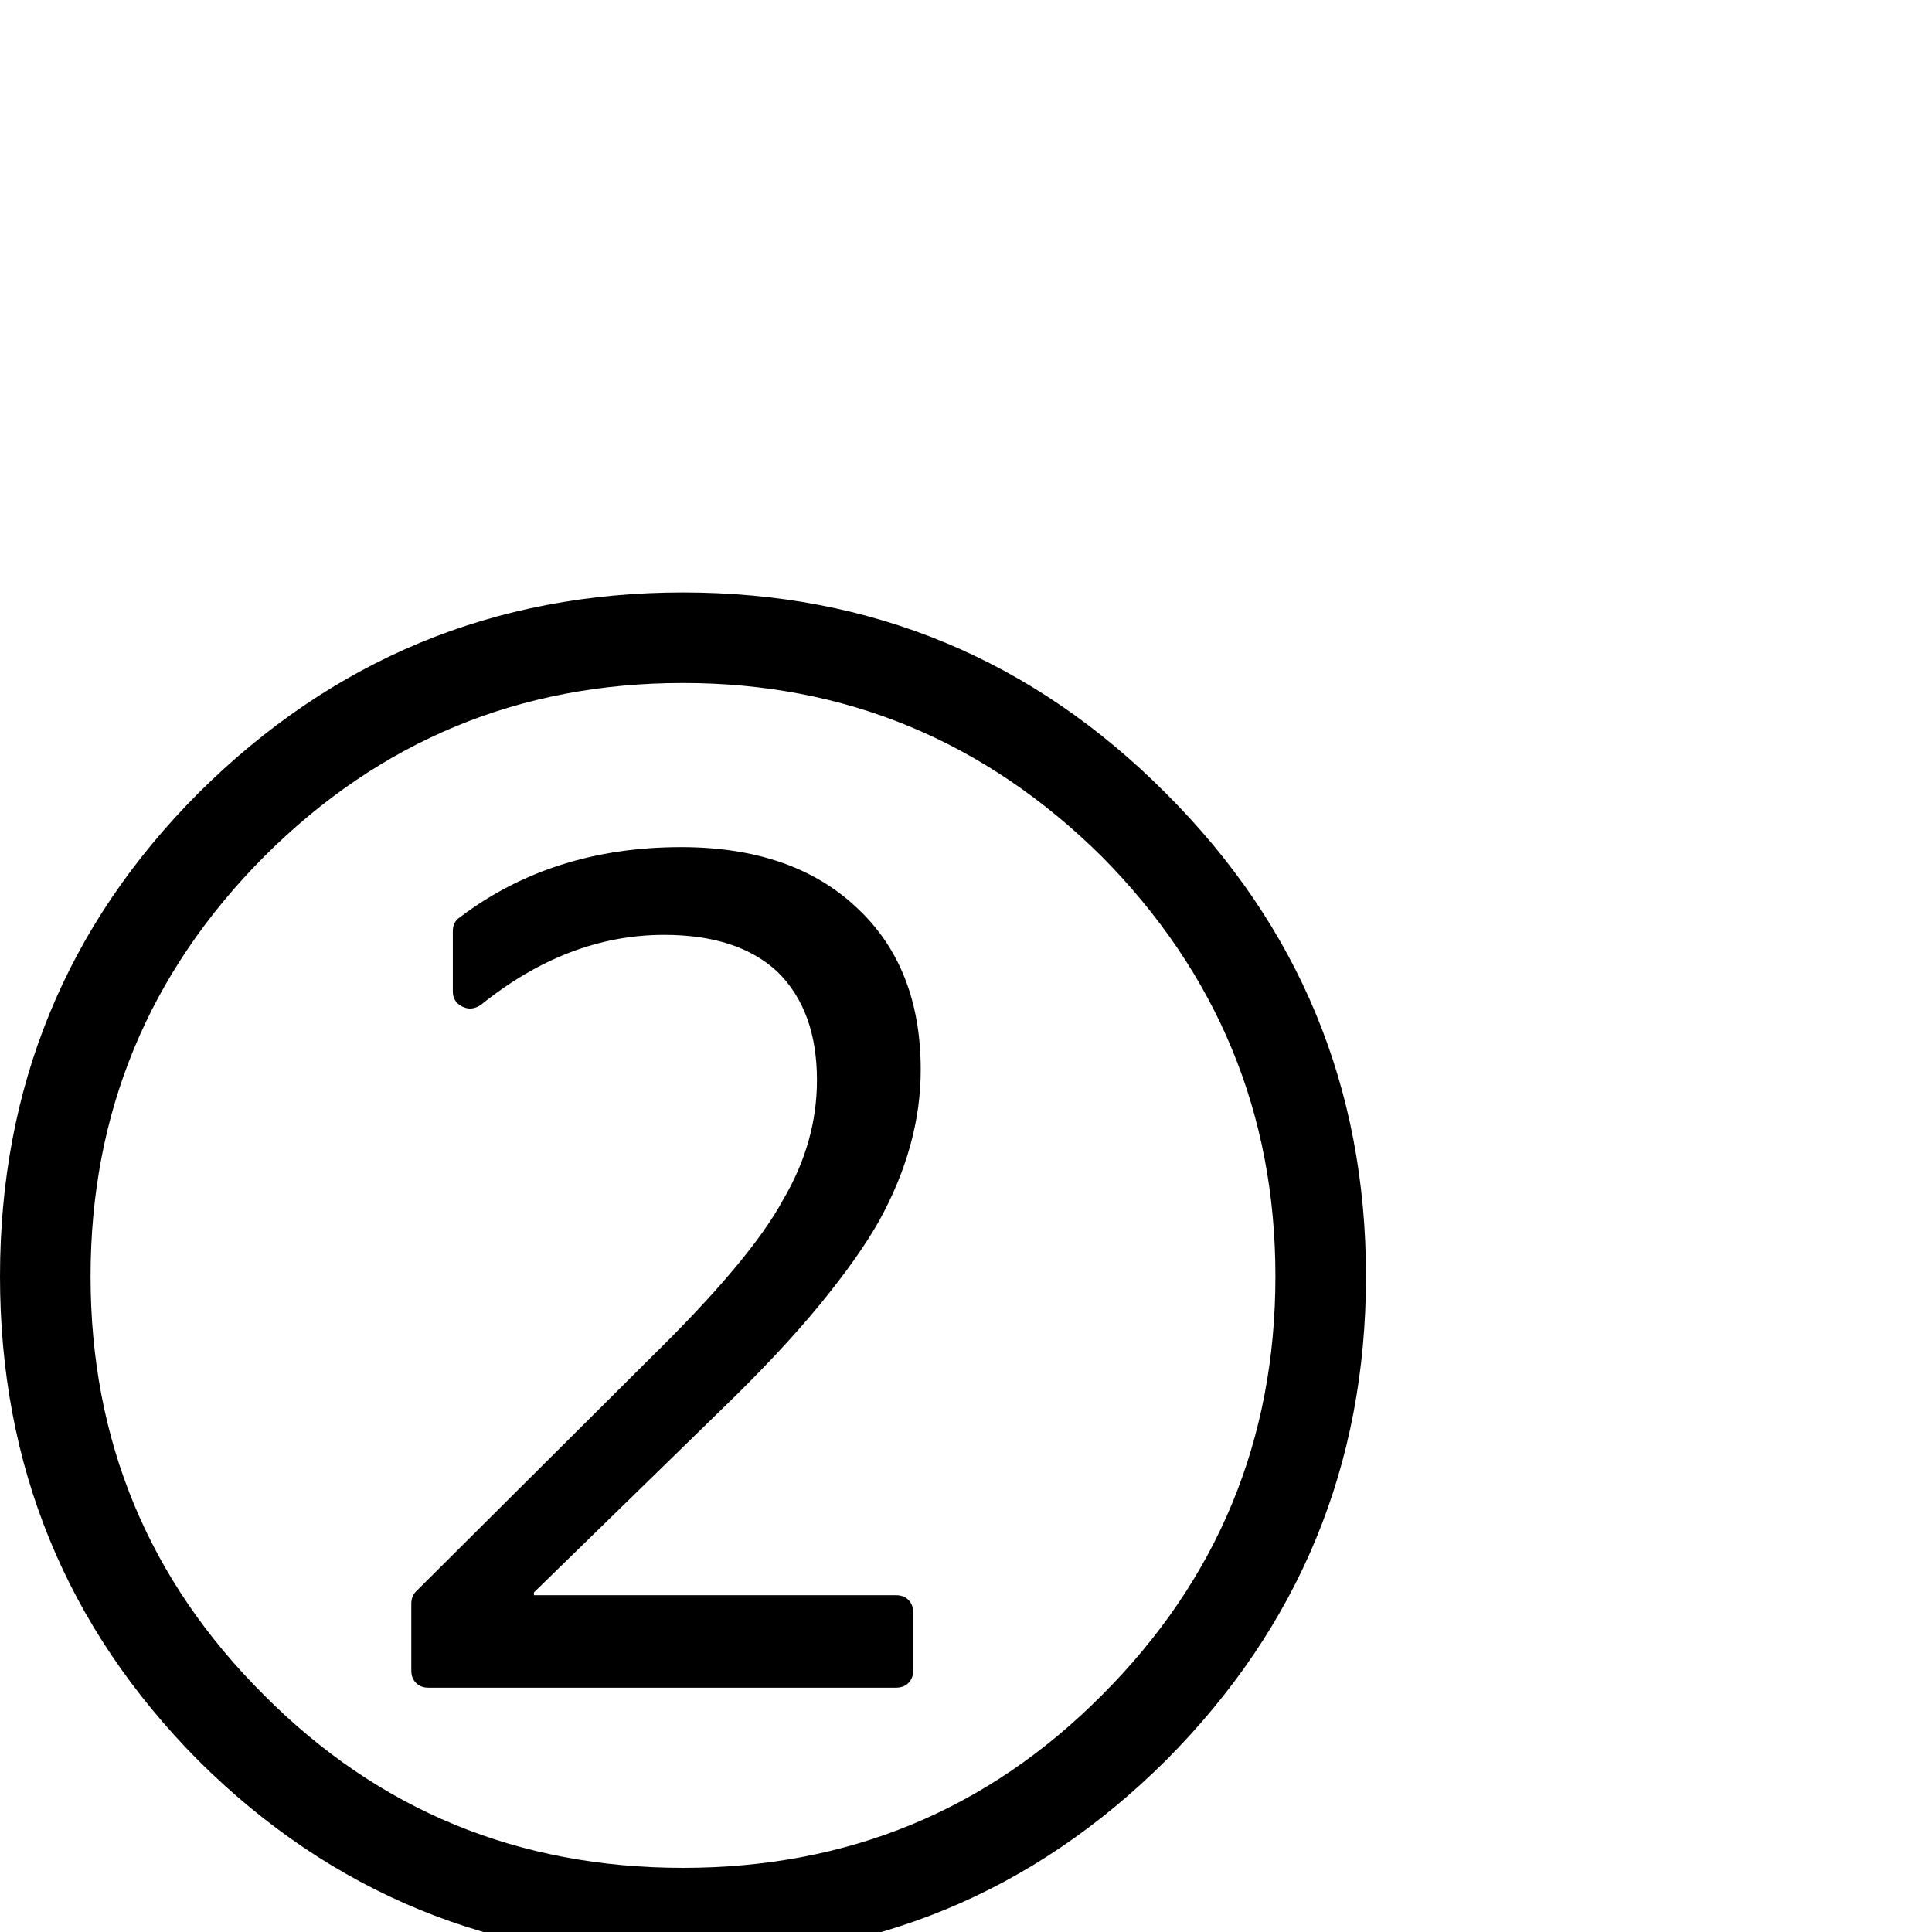 <?xml version="1.0" standalone="no"?>
<!DOCTYPE svg PUBLIC "-//W3C//DTD SVG 1.1//EN" "http://www.w3.org/Graphics/SVG/1.1/DTD/svg11.dtd" >
<svg xmlns="http://www.w3.org/2000/svg" xmlns:xlink="http://www.w3.org/1999/xlink" version="1.1" viewBox="-8 -410 2048 2048">
  <g transform="matrix(1 0 0 -1 0 1638)">
   <path fill="currentColor"
d="M-8 695q0 301 210 512q214 213 514 213t512 -213q212 -212 212 -512t-212 -513q-212 -211 -512 -211q-302 0 -514 211q-210 212 -210 513zM88 695q0 -261 184 -444q182 -183 444 -183t444 183q184 184 184 444q0 259 -184 445q-186 184 -444 184q-260 0 -444 -184
q-184 -185 -184 -445zM942 259h-496q-8 0 -13 5t-5 13v71q0 7 4 12l250 249q106 104 140 167q36 61 36 127q0 74 -42 115q-42 39 -120 39q-102 0 -194 -74q-10 -7 -20 -2t-10 16v64q0 10 8 15q98 74 234 74q118 0 186 -64q68 -63 68 -172q0 -80 -44 -160q-22 -39 -63 -89
t-103 -110l-200 -195v-3h384q8 0 13 -5t5 -13v-62q0 -8 -5 -13t-13 -5z" />
  </g>

</svg>
